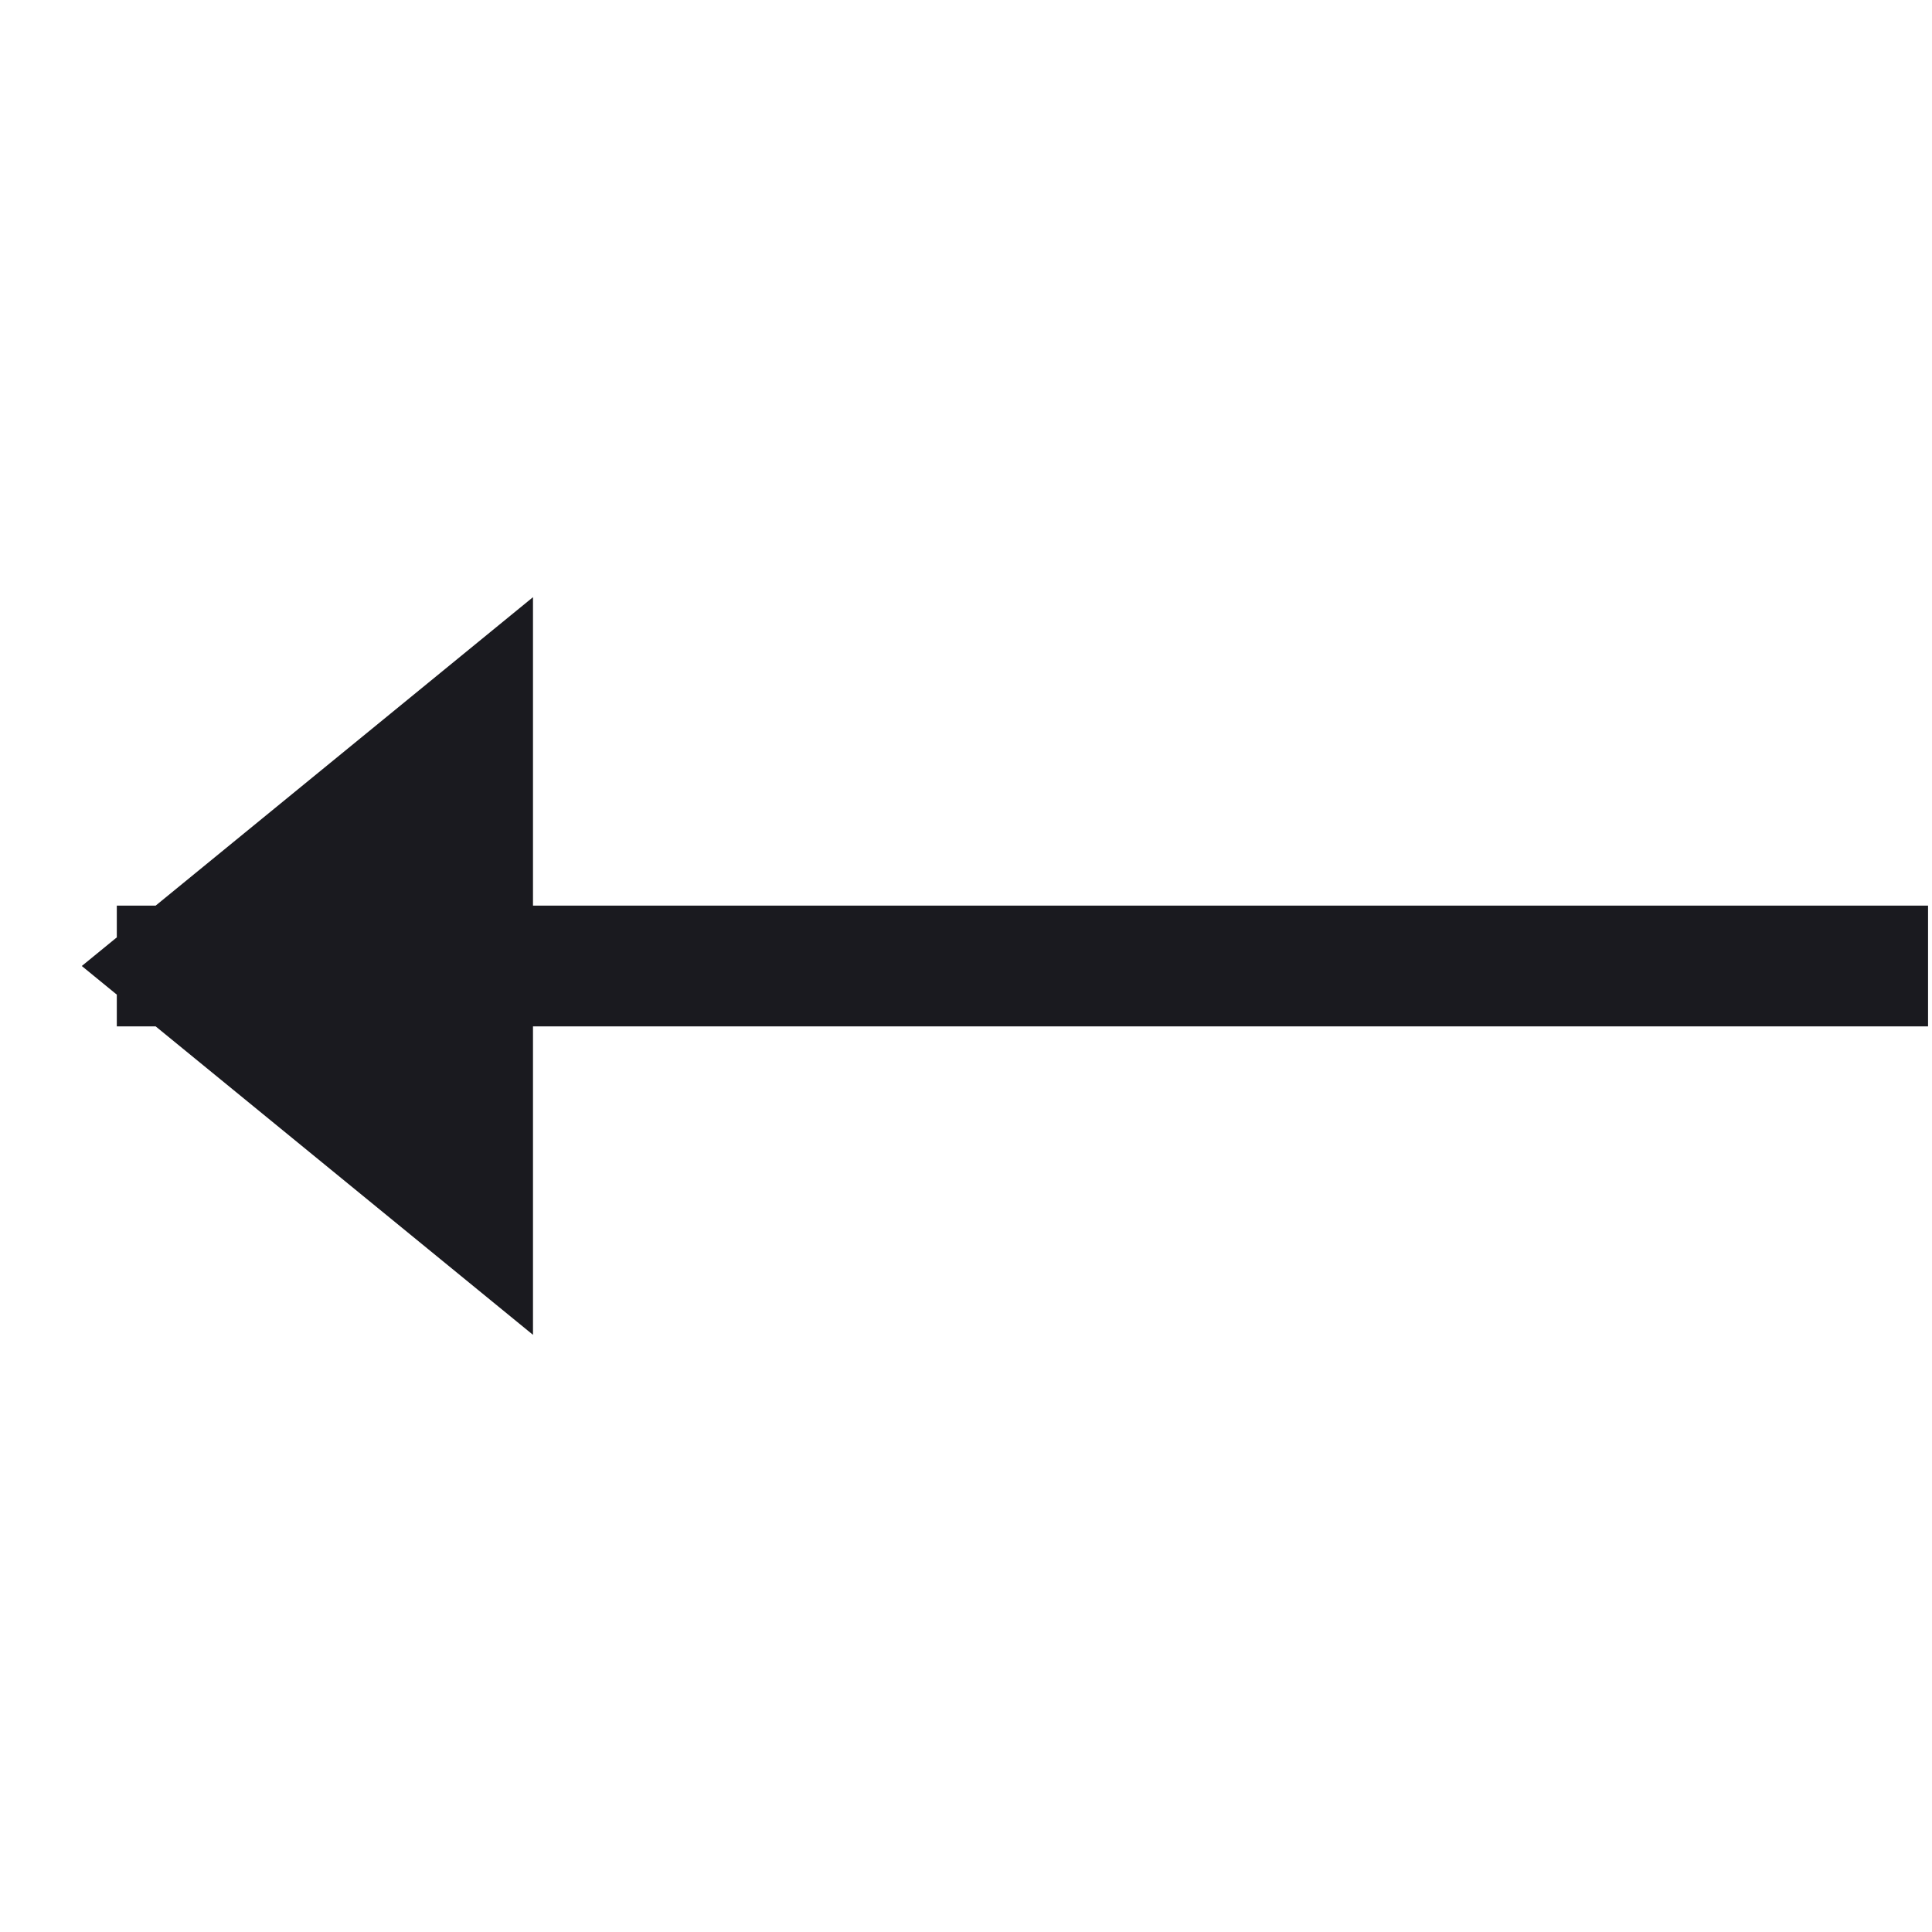 <svg width="24" height="24" viewBox="0 0 24 24" fill="none" xmlns="http://www.w3.org/2000/svg">
<path d="M2.201 12L5.871 9V12V15L2.201 12Z" fill="#1A1A1F"/>
<path d="M23.201 12H2.201M2.201 12L5.871 9V15L2.201 12Z" stroke="#1A1A1F" stroke-width="1.5" stroke-linecap="square"/>
</svg>
